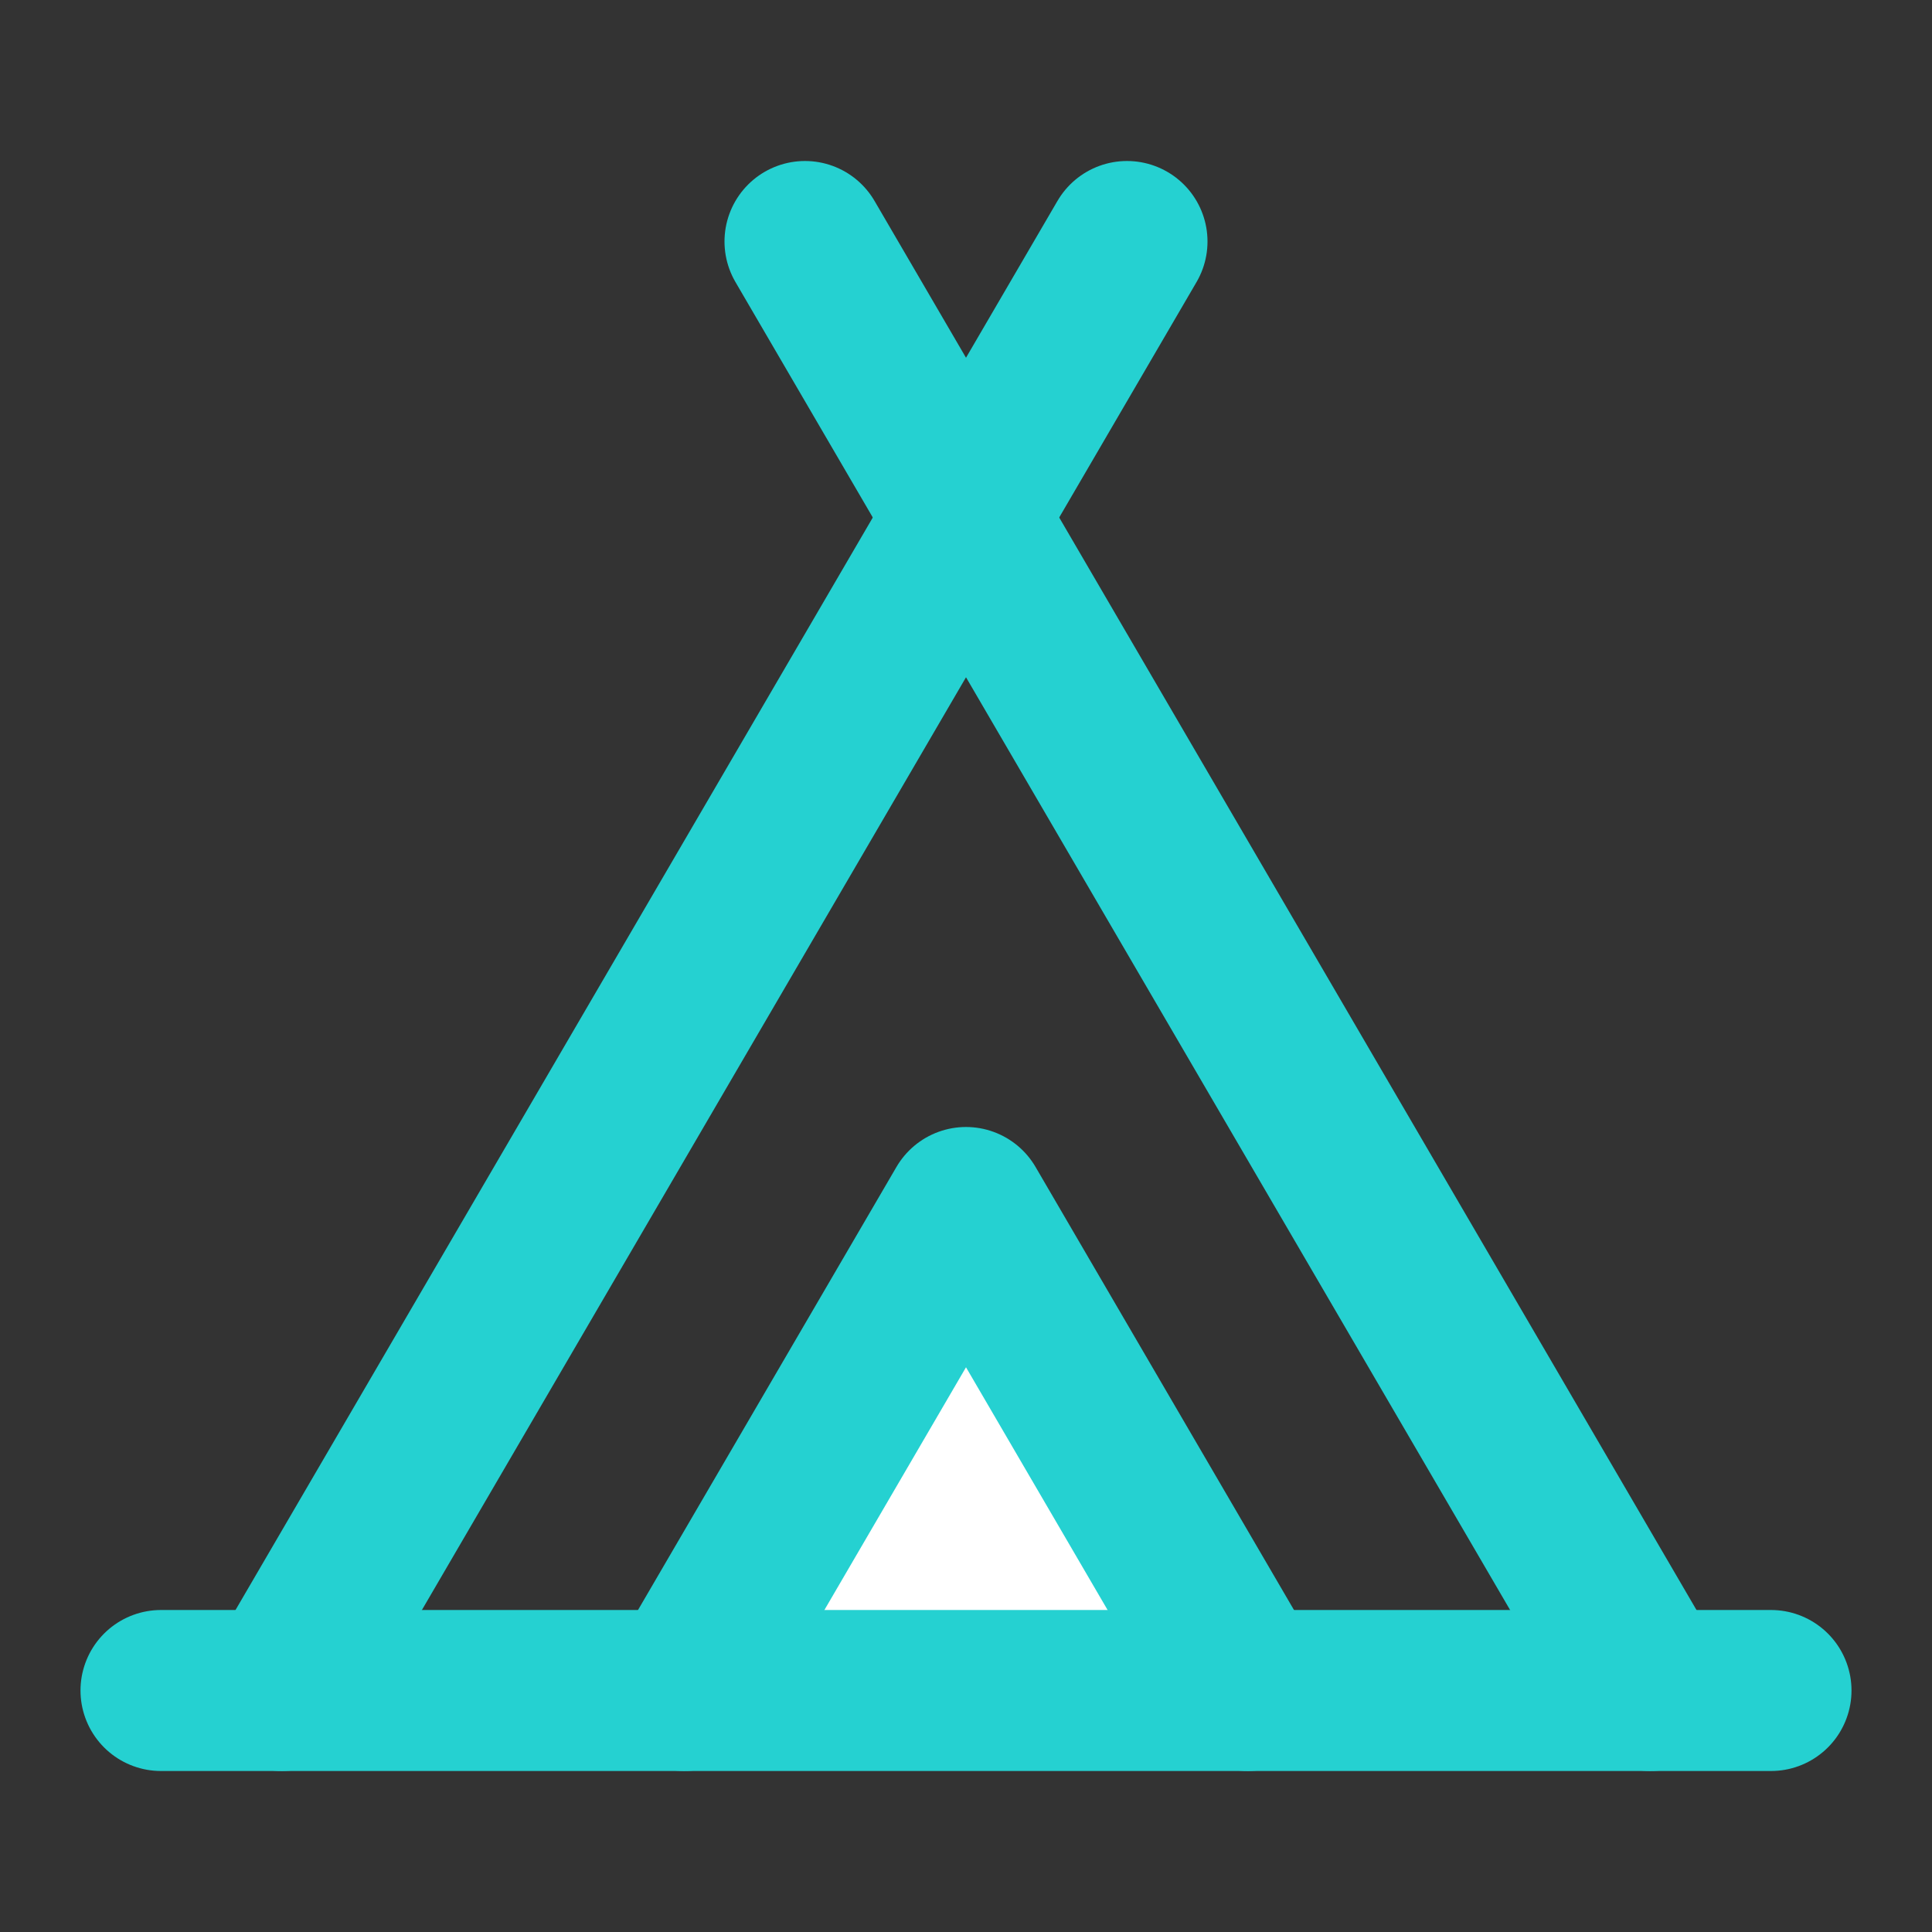<svg xmlns="http://www.w3.org/2000/svg" width="24" height="24" viewBox="0 0 24 24" fill="#fff" stroke="#25D1D1" stroke-width="2" stroke-linecap="round" stroke-linejoin="round" class="lucide lucide-tent"><rect x="0" y="0" width="24" height="24" fill="#333333" stroke="none"/><path d="M3.5 21 14 3"/><path d="M20.5 21 10 3"/><path d="M15.5 21 12 15l-3.5 6"/><path d="M2 21h20"/></svg>